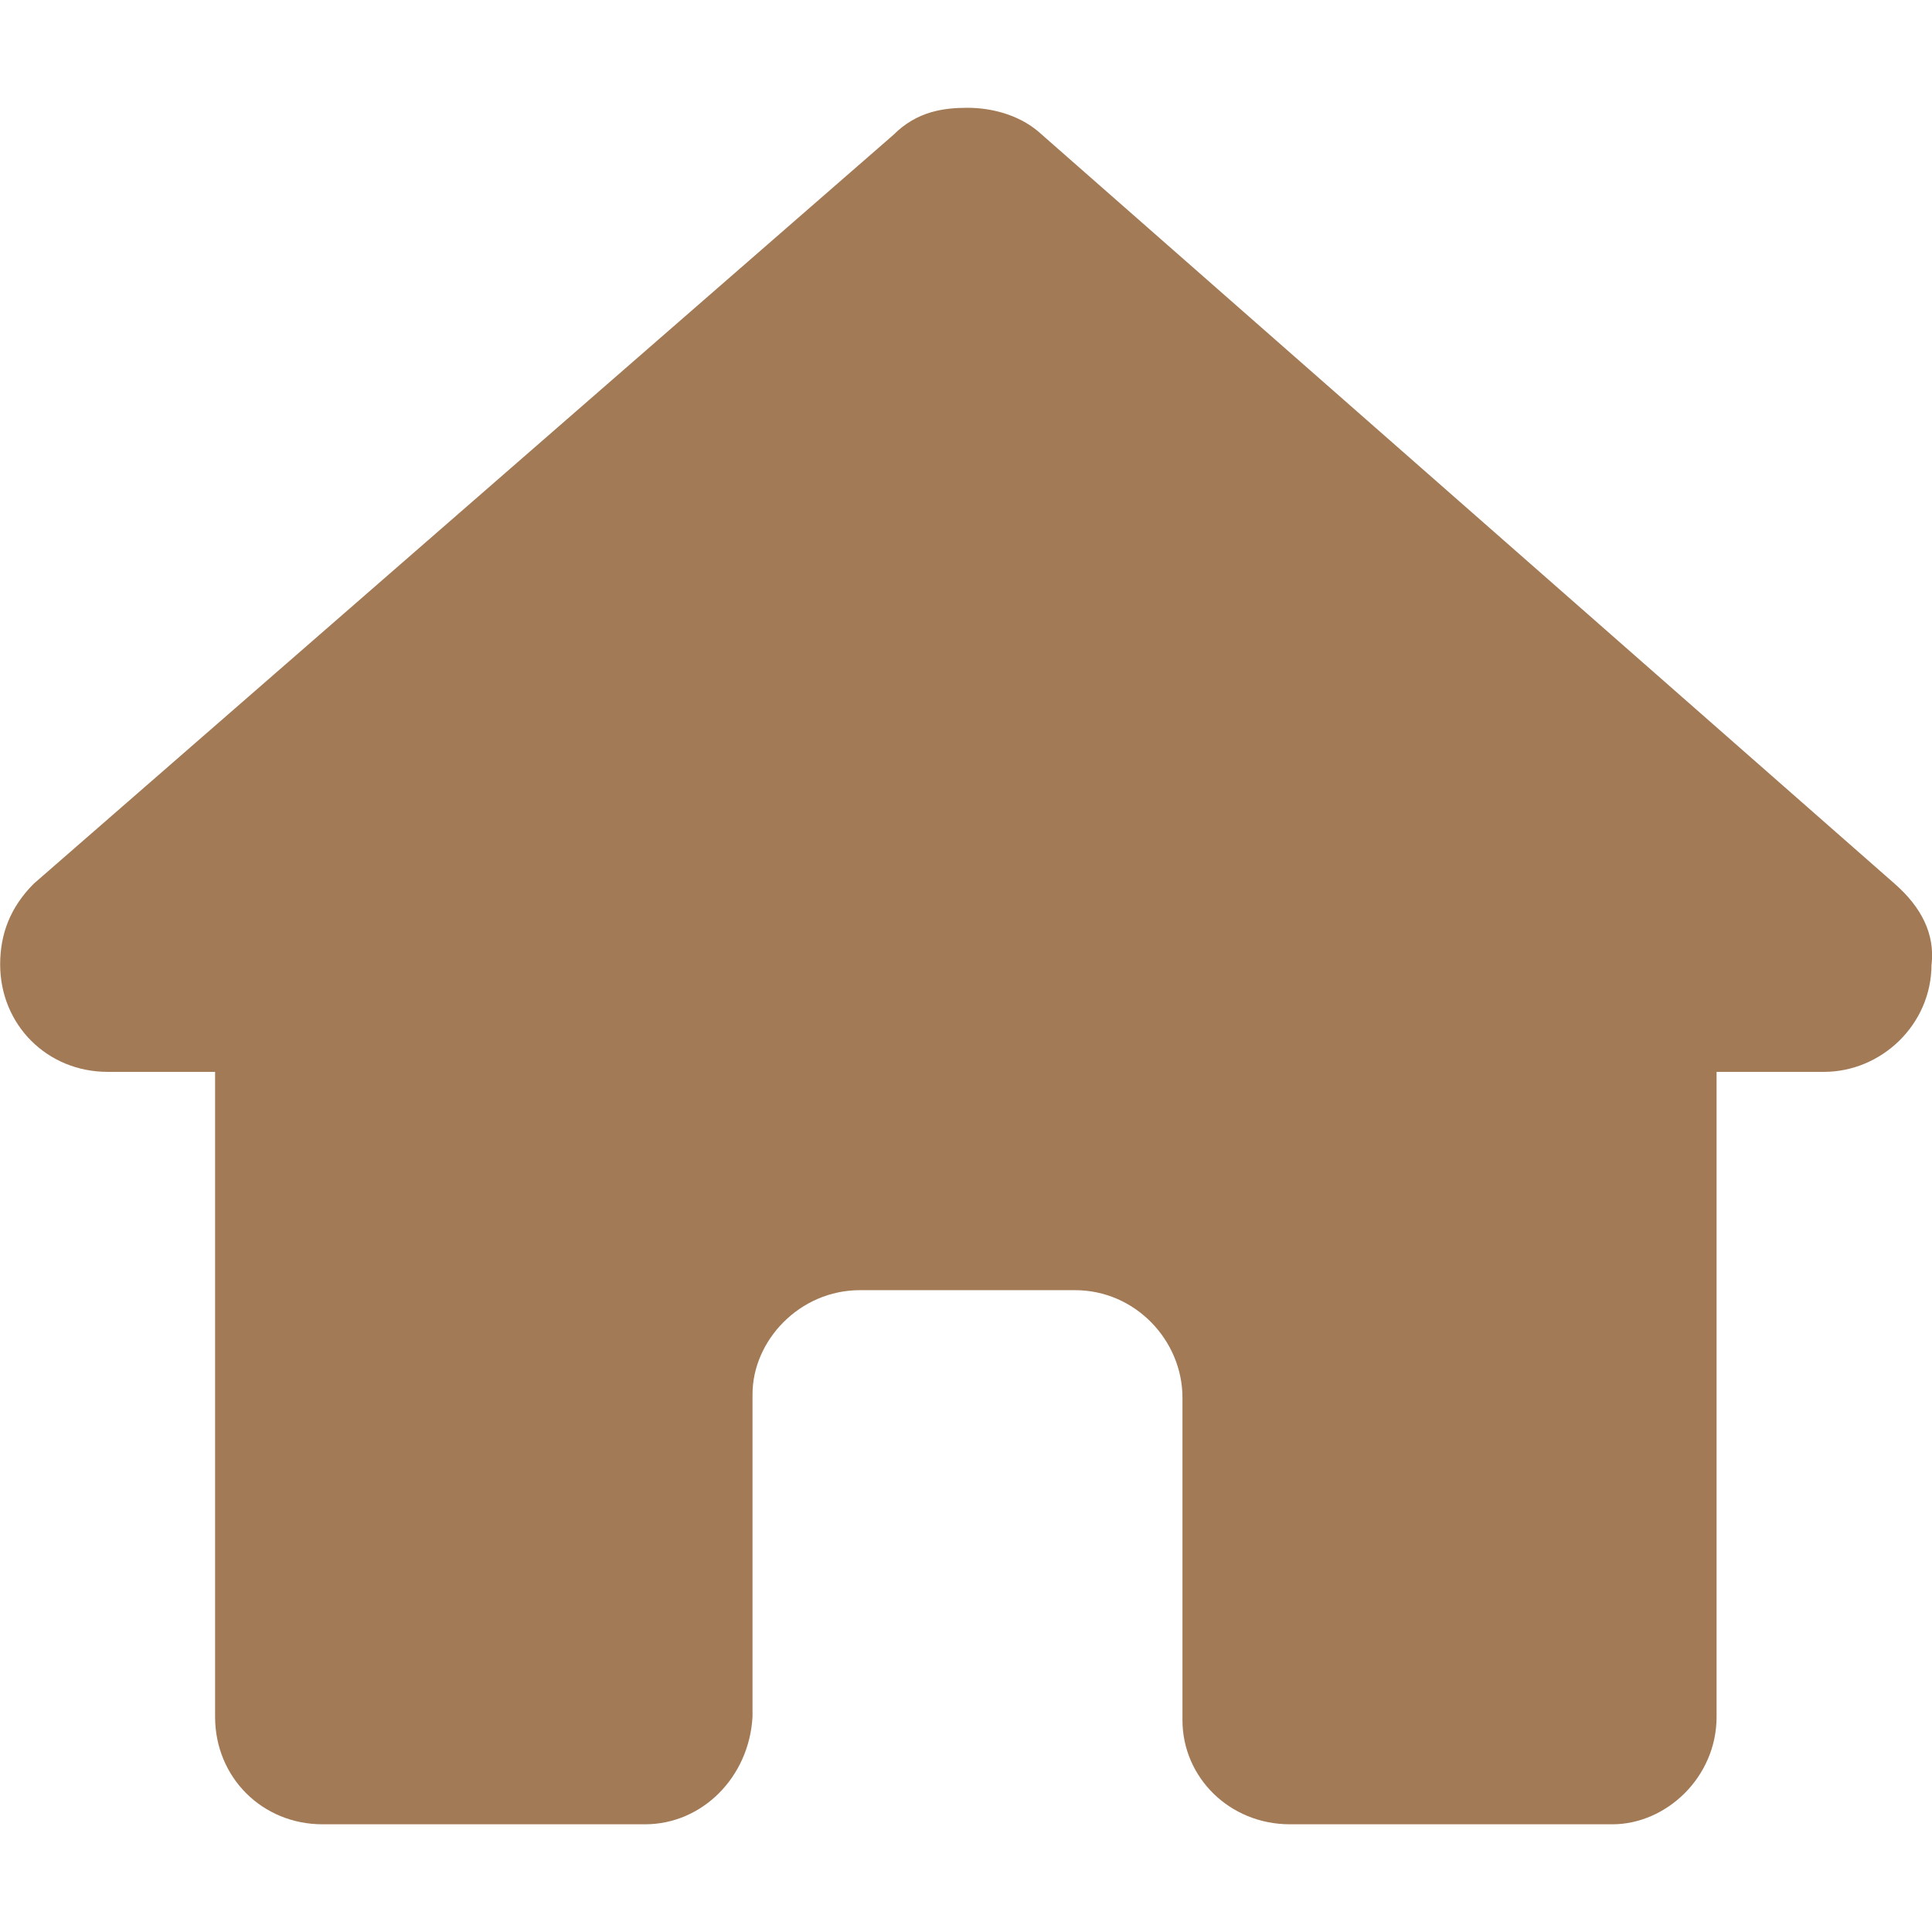 <svg fill="none" height="24" viewBox="0 0 24 24" width="24" xmlns="http://www.w3.org/2000/svg"><path d="m23.994 11.98c0 .751-.626 1.335-1.335 1.335h-1.335v8.012c0 .751-.626 1.335-1.294 1.335h-4.006c-.751 0-1.335-.584-1.335-1.294v-4.006c0-.709-.584-1.335-1.335-1.335h-2.671c-.751 0-1.335.626-1.335 1.294v4.006c-.042.751-.626 1.335-1.335 1.335h-4.006c-.751 0-1.335-.584-1.335-1.335v-8.012h-1.335c-.751 0-1.335-.584-1.335-1.335 0-.376.125-.709.417-1.002l10.682-9.305c.292-.292.626-.334.918-.334s.626.083.876.292l10.641 9.347c.334.292.501.626.459 1.002z" fill="#a37a56"/></svg>